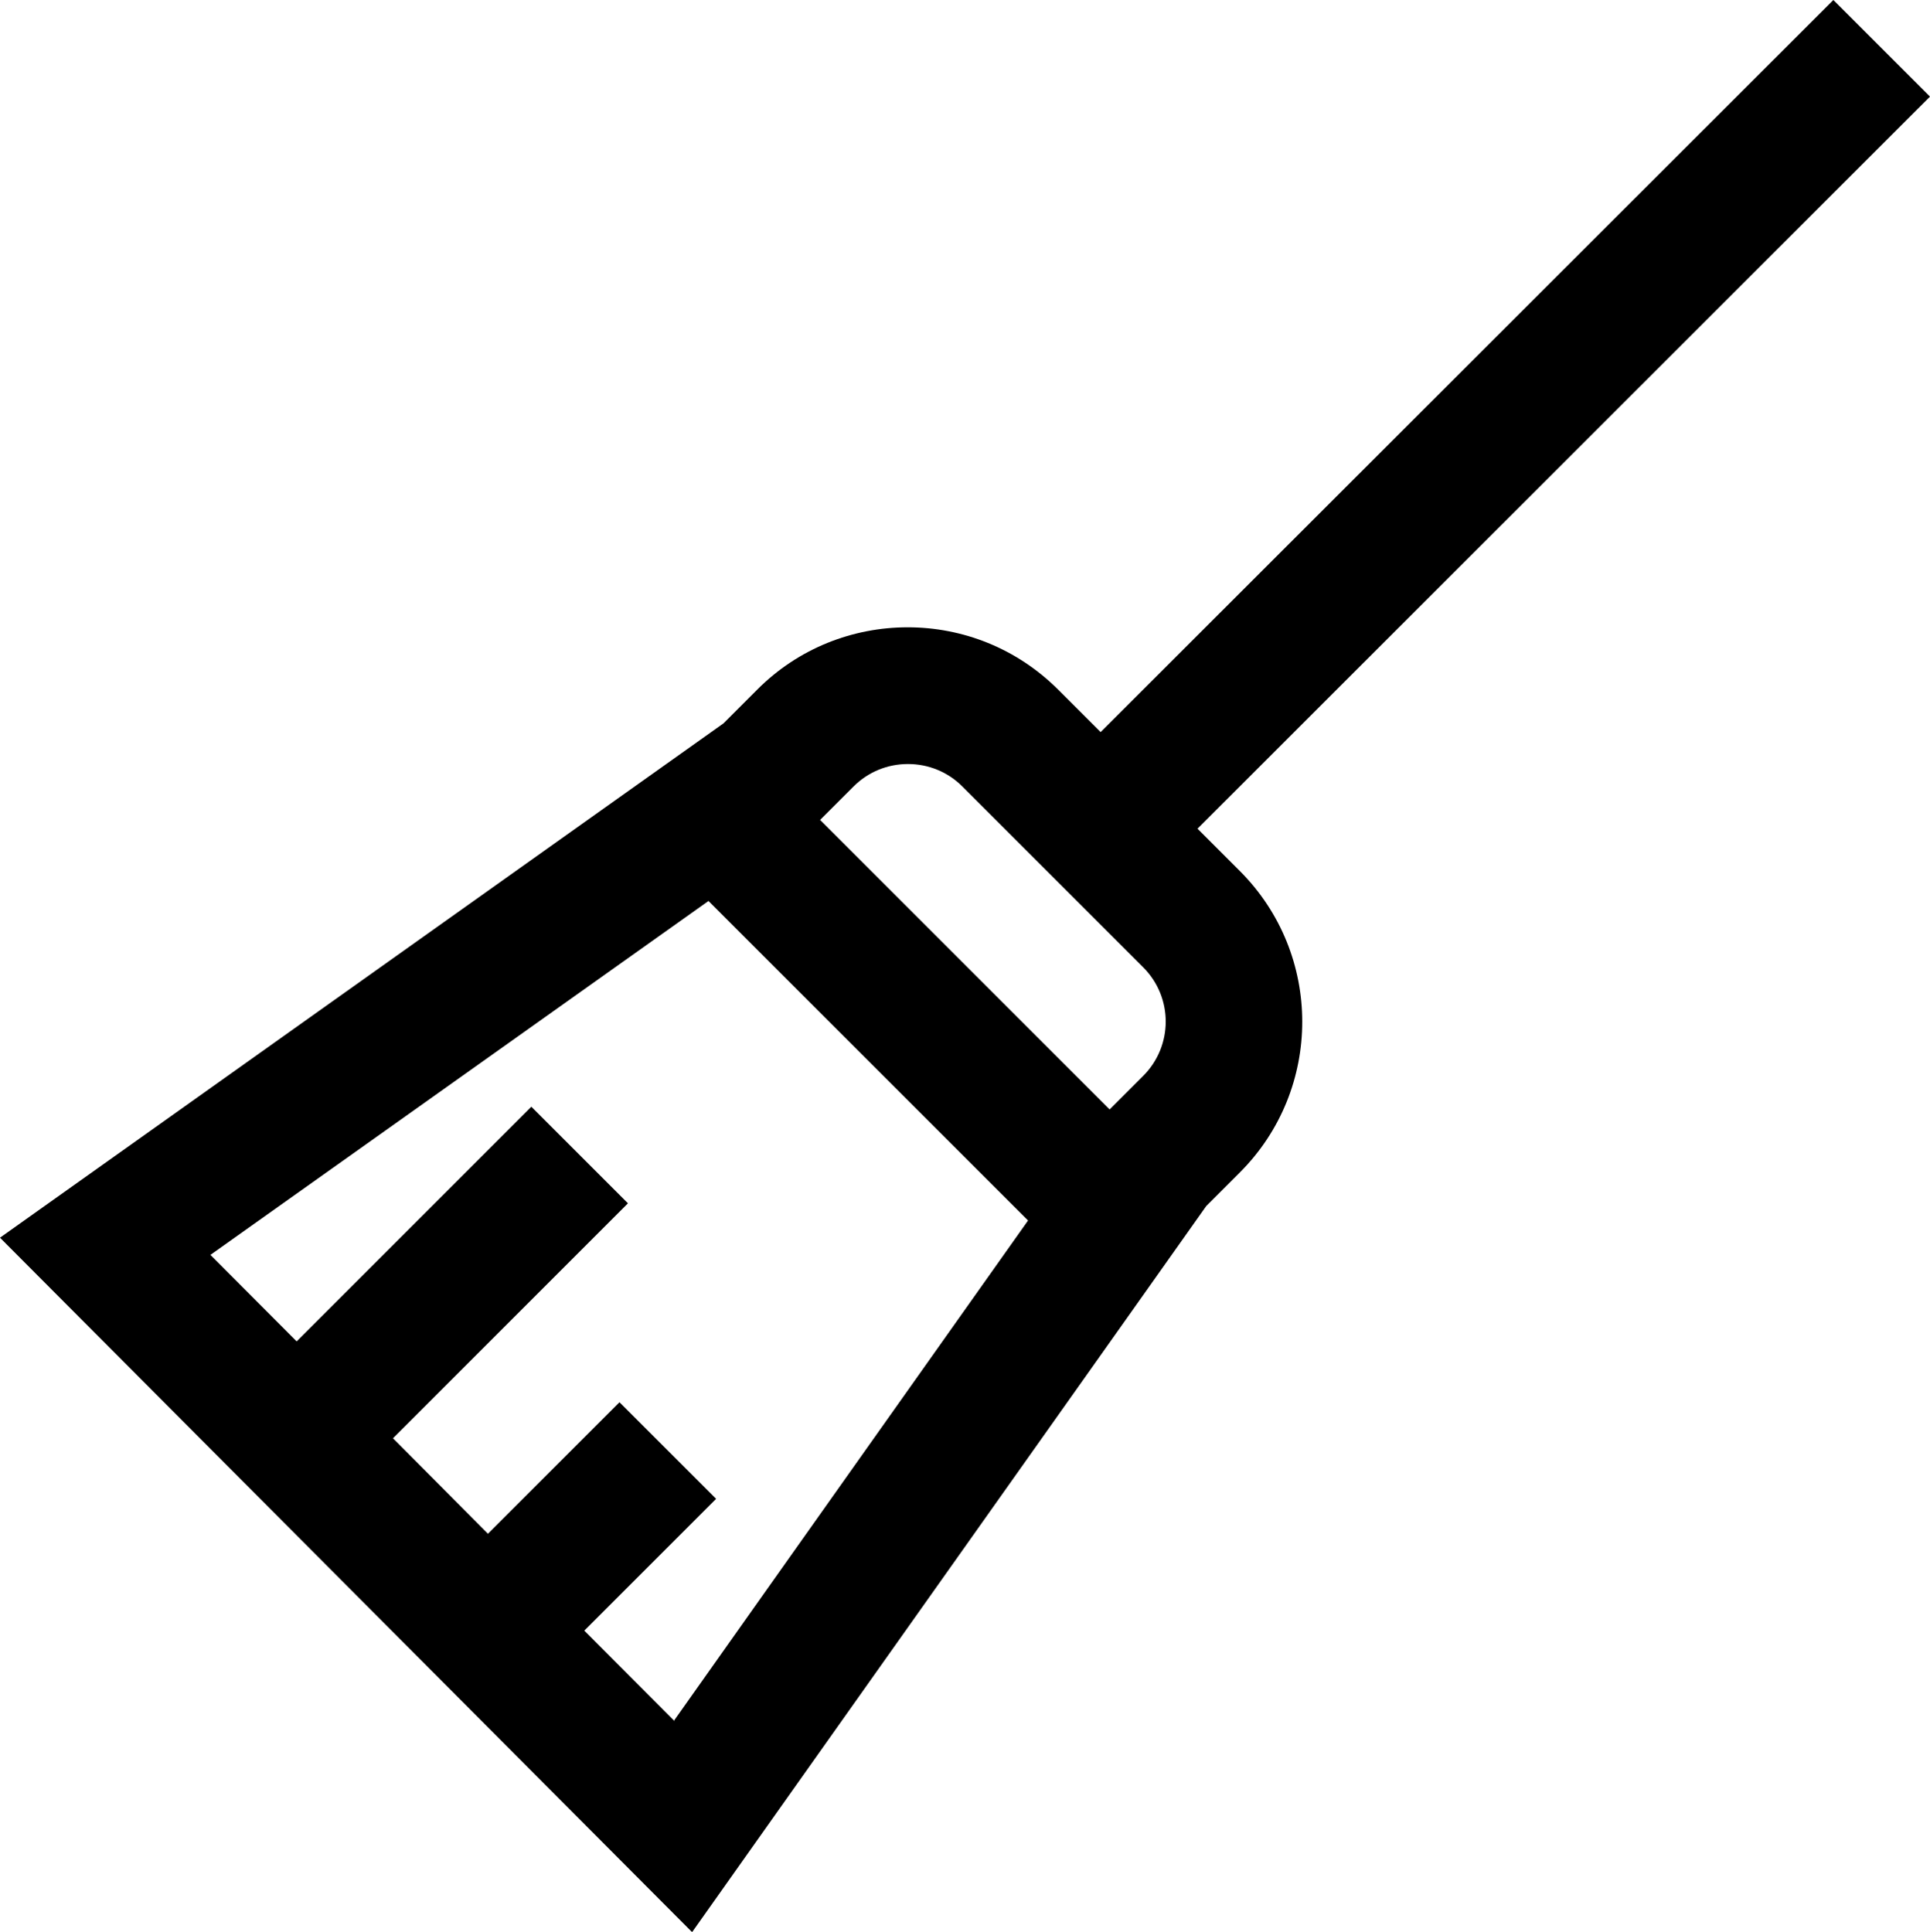 <?xml version="1.0" encoding="UTF-8"?>
<svg id="_Слой_2" data-name="Слой 2" xmlns="http://www.w3.org/2000/svg" viewBox="0 0 70.72 70.8">
  <g id="Icons">
    <path d="M43.88,30.37L70.72,3.54l-3.54-3.54-26.85,26.83-1.55-1.55c-1.53-1.53-3.52-2.29-5.52-2.29s-4,.76-5.52,2.29l-1.23,1.23L0,45.36l25.36,25.45,18.84-26.61,1.23-1.23c3.05-3.05,3.05-8,0-11.05l-1.55-1.55ZM24.71,63.07l-3.3-3.31,4.83-4.83-3.54-3.54-4.82,4.82-3.48-3.5,8.61-8.61-3.54-3.54-8.6,8.6-3.16-3.17,18.25-12.97,11.71,11.71-12.96,18.31ZM41.89,39.43l-1.23,1.23-10.61-10.61,1.23-1.23c.53-.53,1.24-.82,1.99-.82s1.46.29,1.99.82l6.63,6.63c1.1,1.1,1.1,2.88,0,3.98Z"/>
  </g>
</svg>